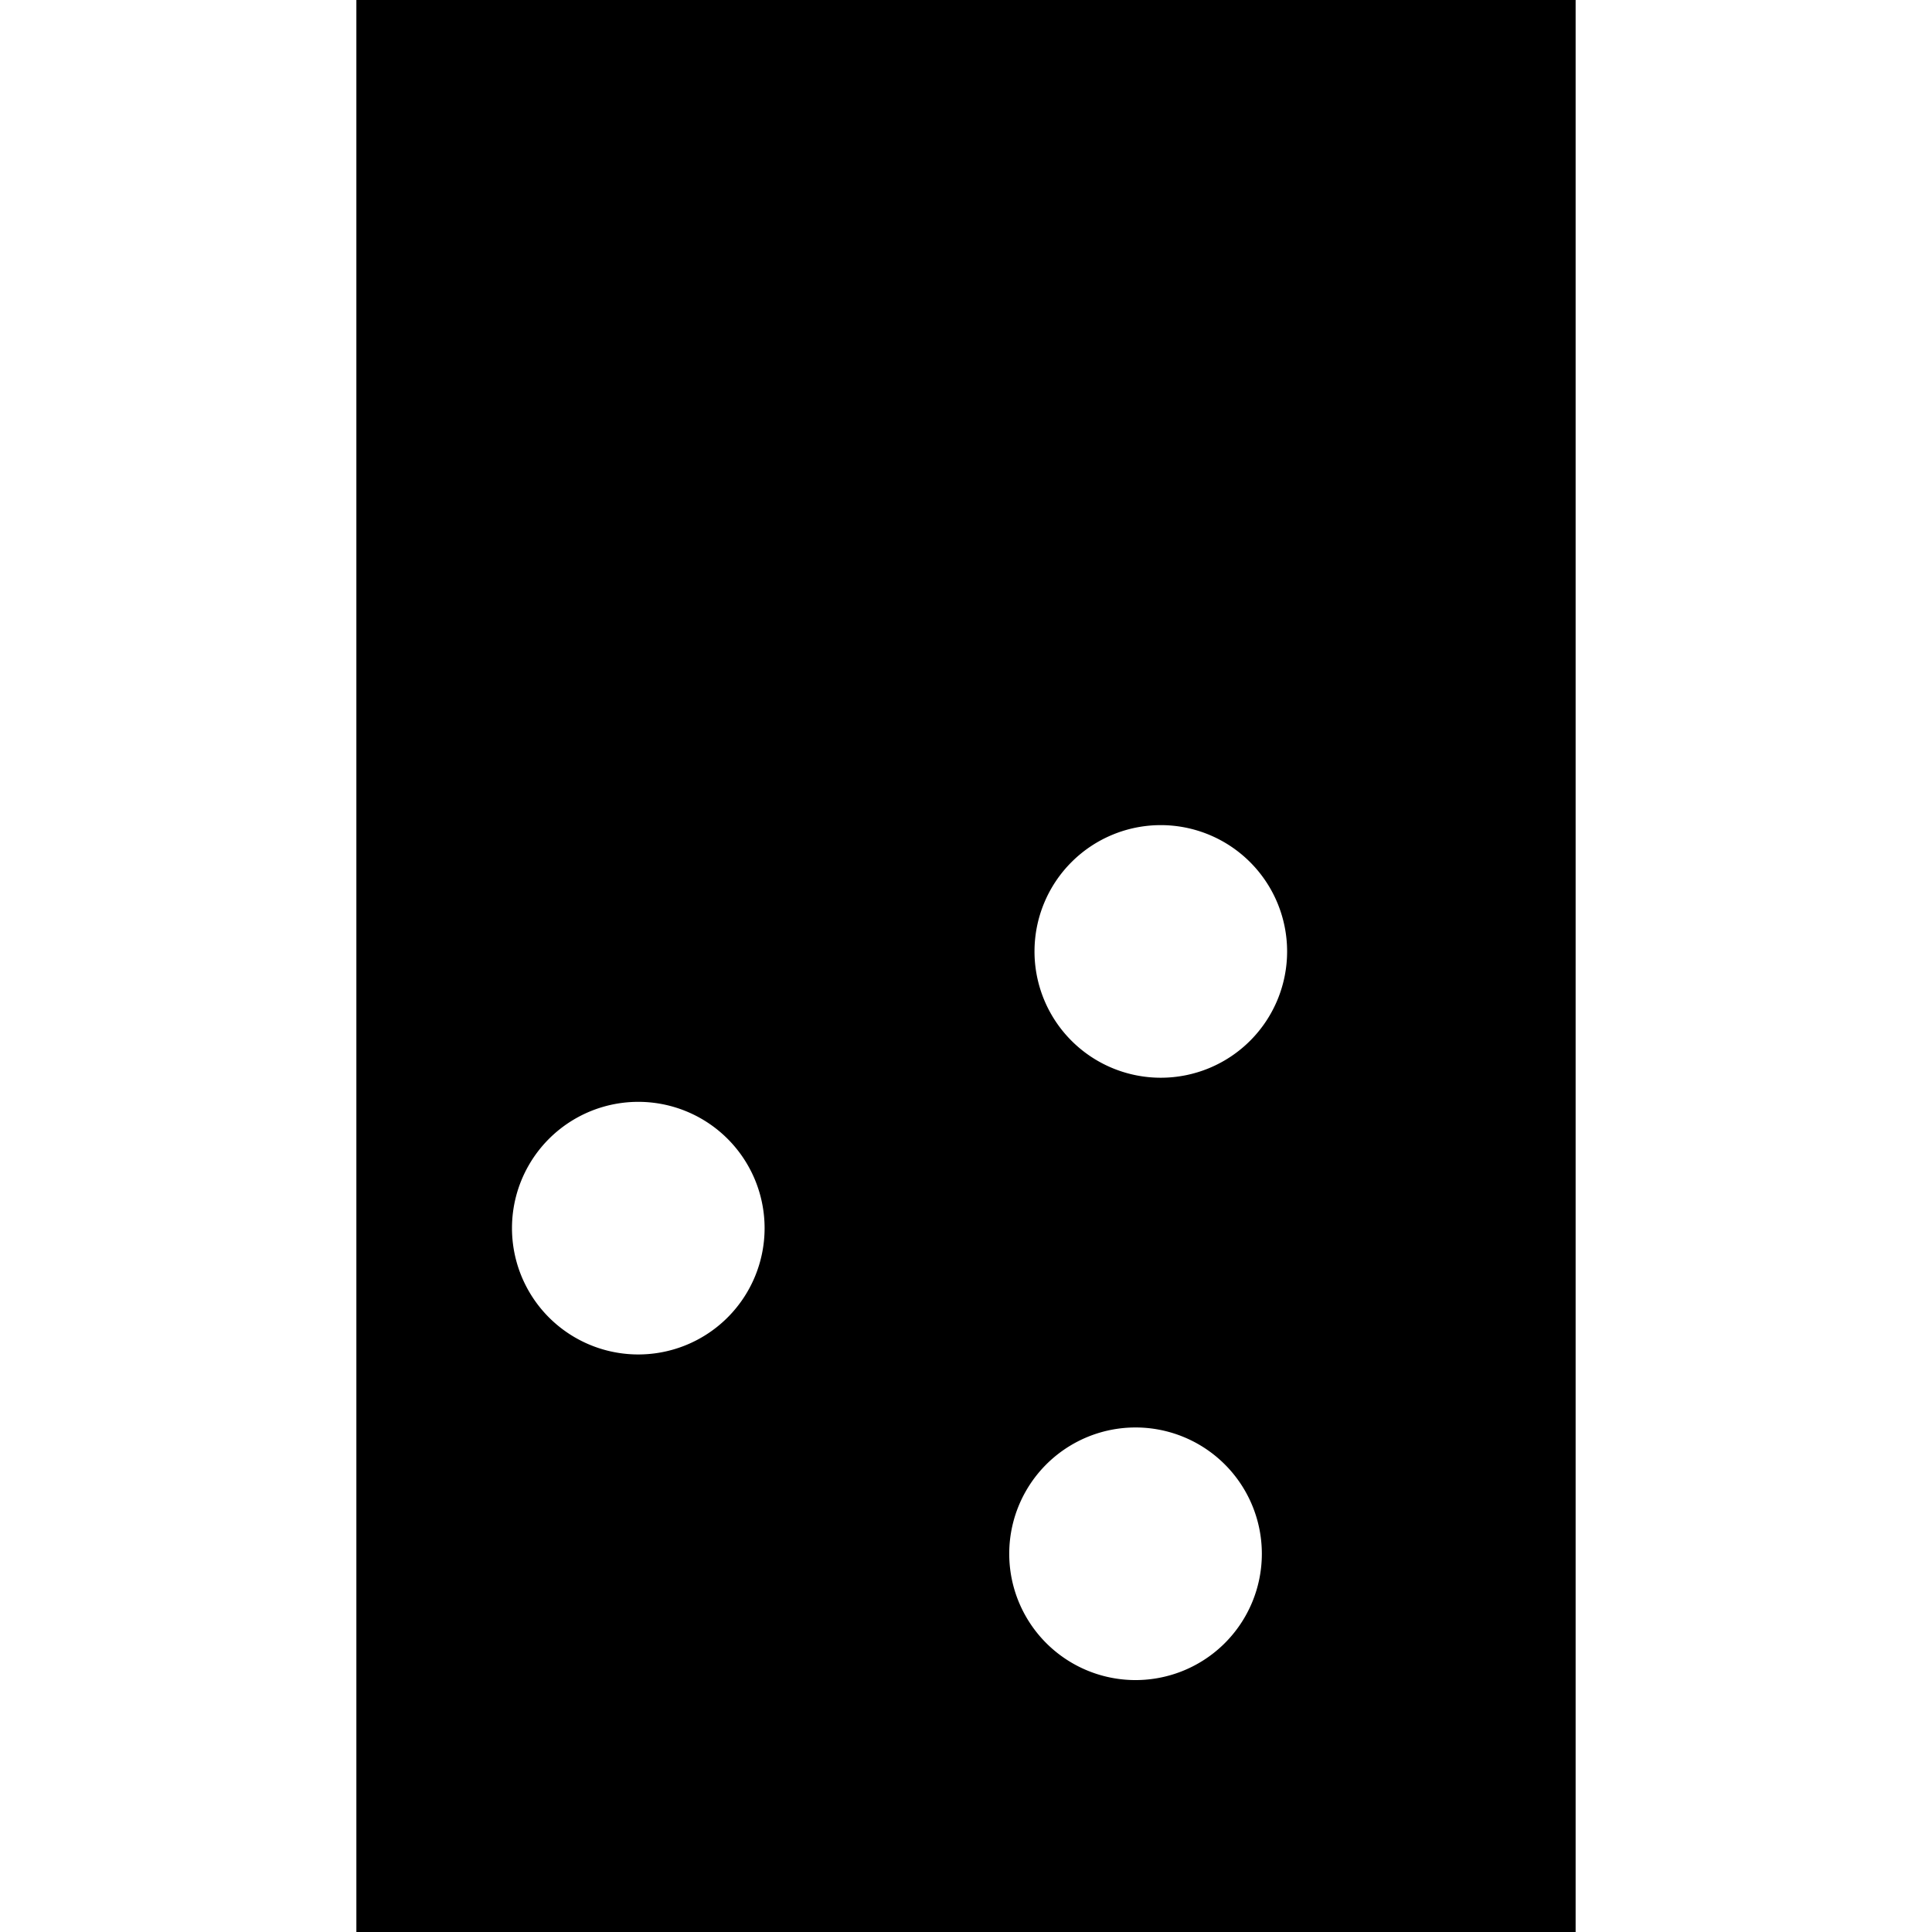 <svg role="img" viewBox="0 0 24 24" xmlns="http://www.w3.org/2000/svg"><title>Canonical</title><path d="M19.573 0H4.427v24h15.146V0Zm-5.506 17.733a1.569 1.569 0 1 1-.001 3.137 1.569 1.569 0 0 1 .001-3.137Zm-2.64 1.559a3.82 3.82 0 0 1-2.604-1.986c-.419.19-.888.248-1.341.165a5.103 5.103 0 0 0 3.675 3.08c.367.079.741.117 1.114.115a2.246 2.246 0 0 1-.459-1.311 4.172 4.172 0 0 1-.385-.063Zm4.822-.568v.001-.001c.488-.614.831-1.34.997-2.113a5.14 5.14 0 0 0-.74-3.905c-.18.425-.487.785-.882 1.032a3.843 3.843 0 0 1-.125 3.819c.369.302.629.709.75 1.167ZM7.89 13.688a1.569 1.569 0 1 1-.001 3.137 1.569 1.569 0 0 1 .001-3.137Zm6.531-3.438a1.57 1.57 0 0 1 1.568 1.568 1.569 1.569 0 1 1-1.568-1.568Zm-6.652 2.758.12-.003a2.258 2.258 0 0 1 1.189.338 3.827 3.827 0 0 1 3.079-1.647 2.264 2.264 0 0 1 .476-1.271 5.156 5.156 0 0 0-4.864 2.583Z"/></svg>